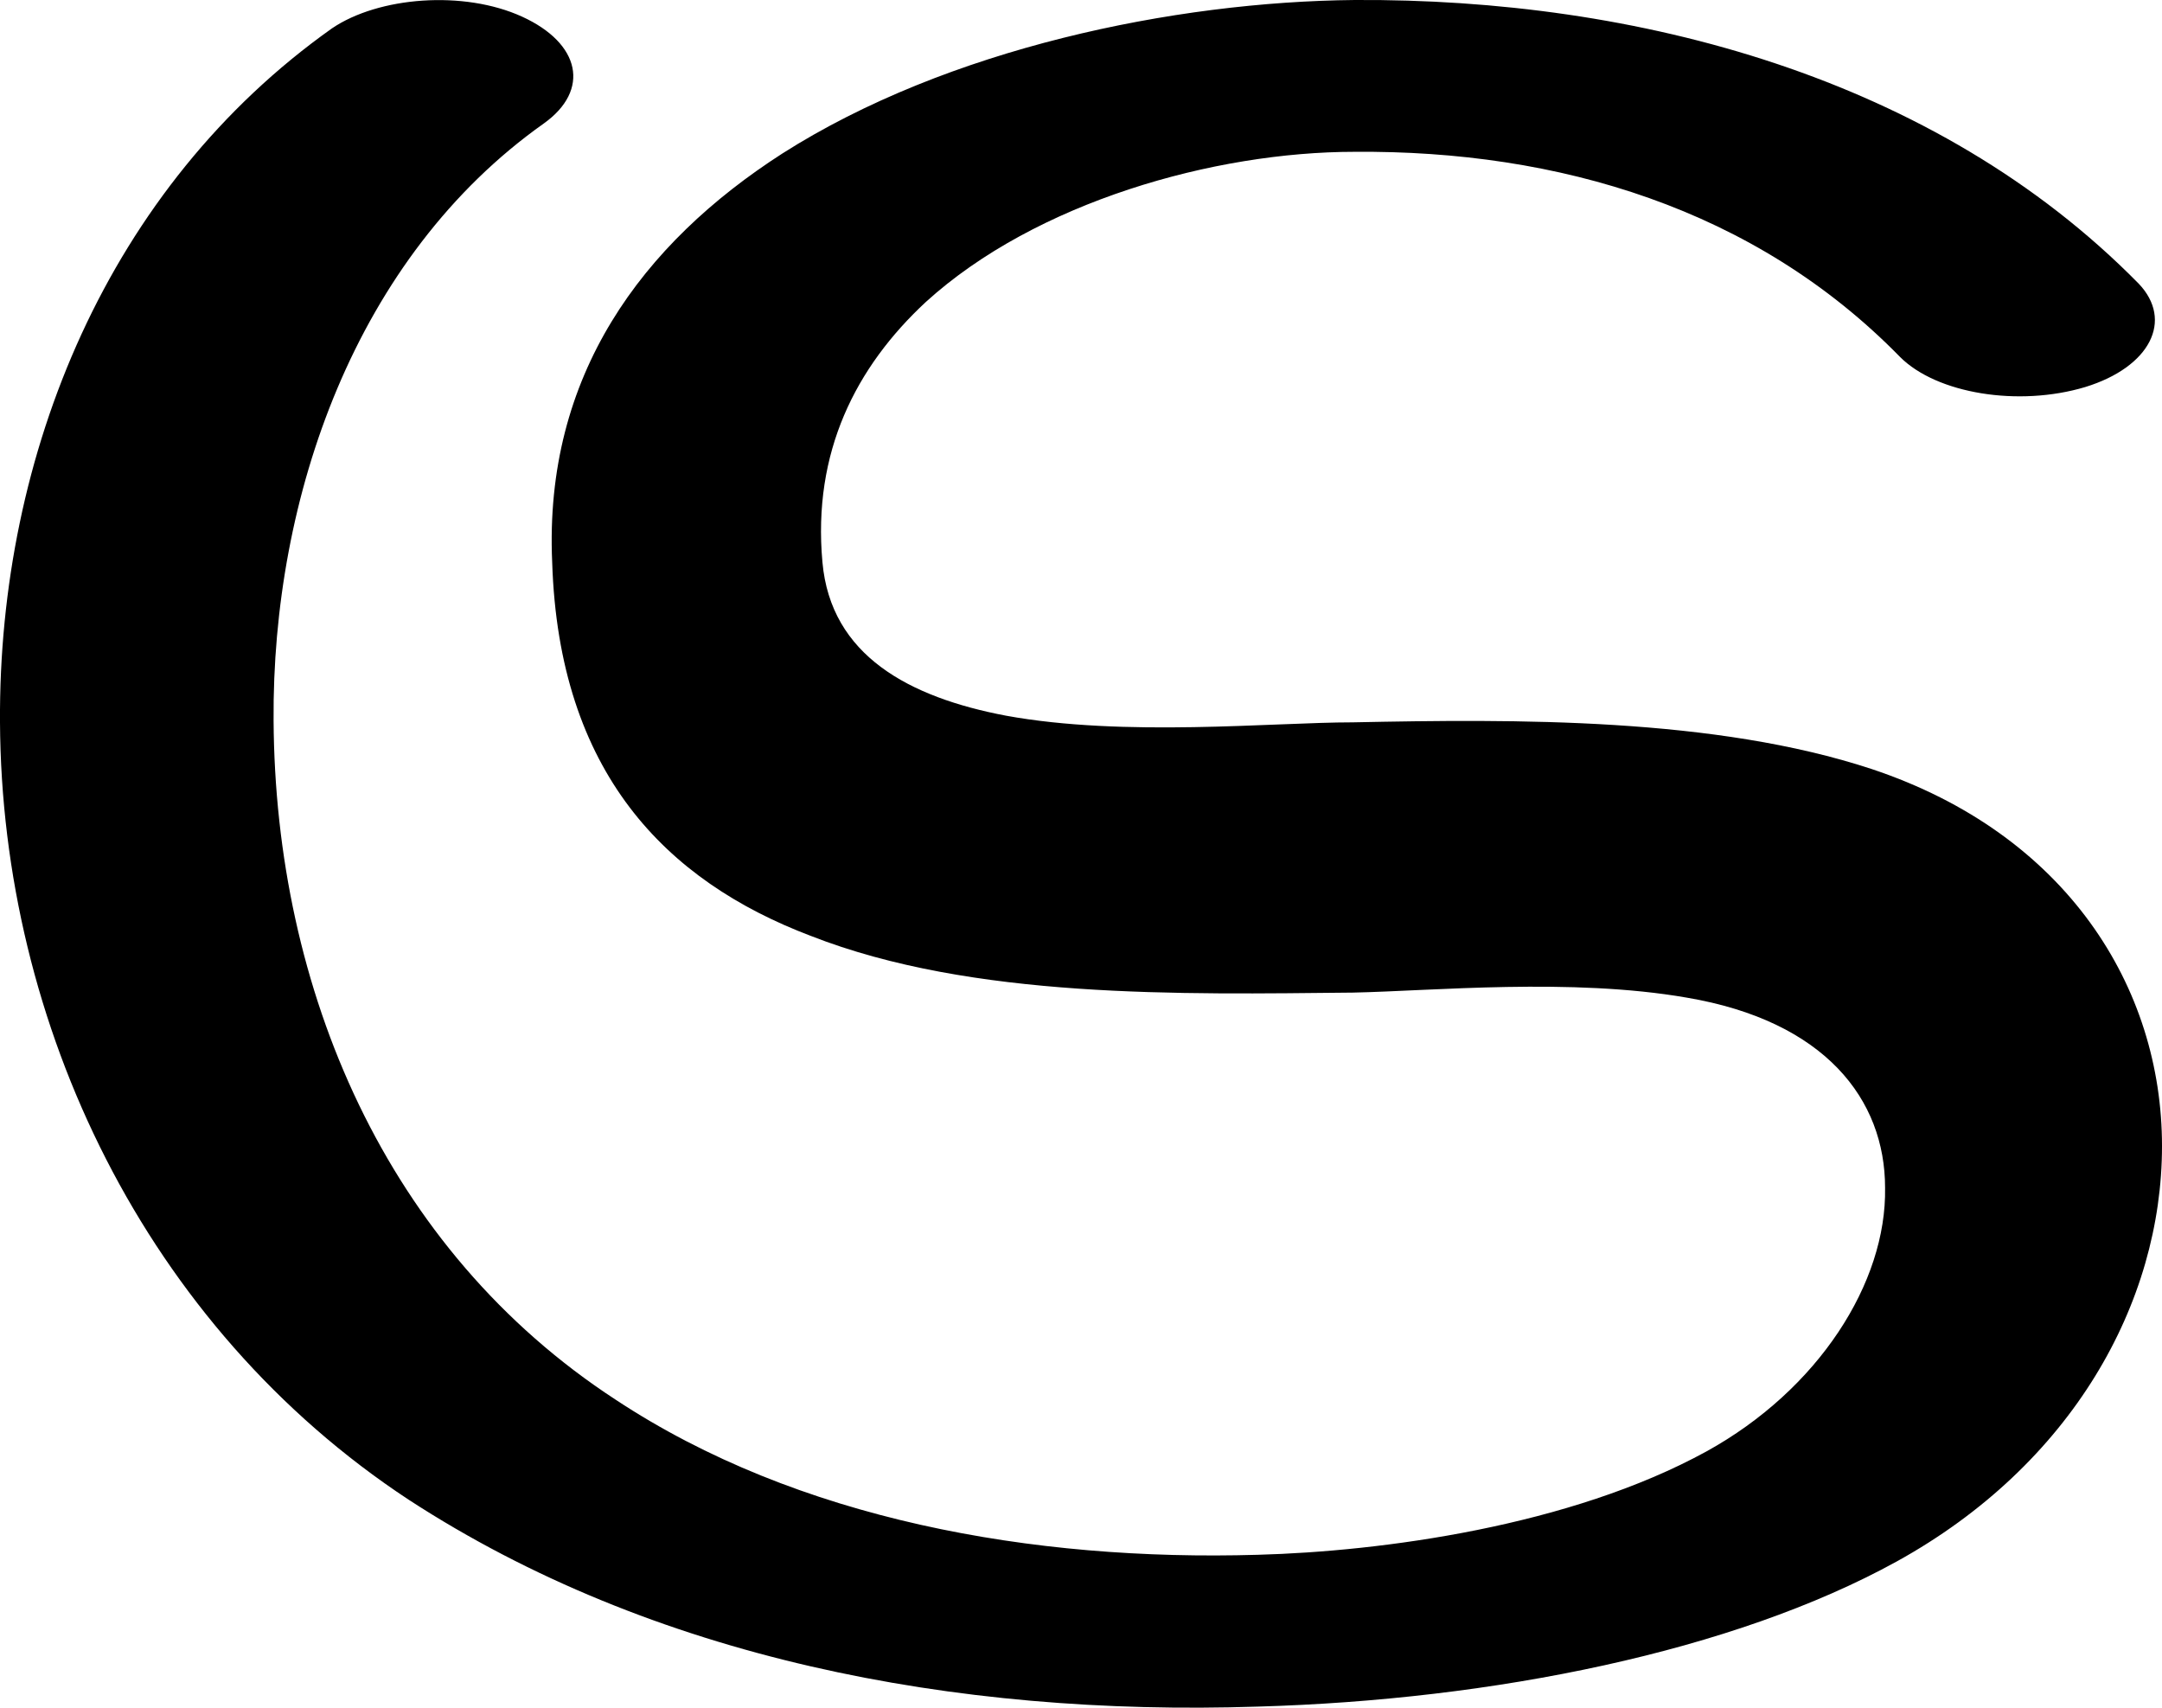 <?xml version="1.0" encoding="UTF-8"?>
<!DOCTYPE svg PUBLIC "-//W3C//DTD SVG 1.1//EN" "http://www.w3.org/Graphics/SVG/1.1/DTD/svg11.dtd">
<!-- Creator: CorelDRAW X8 -->
<svg xmlns="http://www.w3.org/2000/svg" xml:space="preserve" width="1296px" height="1024px" version="1.1" style="shape-rendering:geometricPrecision; text-rendering:geometricPrecision; image-rendering:optimizeQuality; fill-rule:evenodd; clip-rule:evenodd"
viewBox="0 0 1296 1024"
 xmlns:xlink="http://www.w3.org/1999/xlink">
 <defs>
  <style type="text/css">
   <![CDATA[
    .fil0 {fill:black;fill-rule:nonzero}
   ]]>
  </style>
 </defs>
 <g id="Layer_x0020_1">
  <path class="fil0" d="M1137 936c-98,54 -242,83 -383,87 -182,6 -363,-29 -509,-124 -158,-104 -244,-285 -245,-466 -1,-161 65,-321 199,-416 28,-19 79,-23 114,-7 35,16 41,44 13,64 -113,80 -163,224 -162,358 1,161 67,317 205,407 109,72 250,97 385,93 74,-2 187,-17 269,-62 67,-37 108,-101 107,-158 0,-53 -36,-100 -119,-114 -69,-12 -152,-4 -200,-3 -103,1 -228,4 -325,-34 -87,-33 -151,-98 -155,-224 -5,-112 54,-191 138,-245 99,-63 235,-91 343,-92 169,-1 348,46 470,170 21,22 7,50 -32,62 -40,12 -89,4 -111,-18 -87,-89 -205,-124 -327,-123 -84,0 -191,30 -257,90 -42,39 -68,90 -62,156 5,56 52,81 110,92 71,13 160,4 208,4 98,-2 217,-3 311,28 117,39 174,131 174,226 0,94 -54,191 -159,249z"/>
 </g>
</svg>
